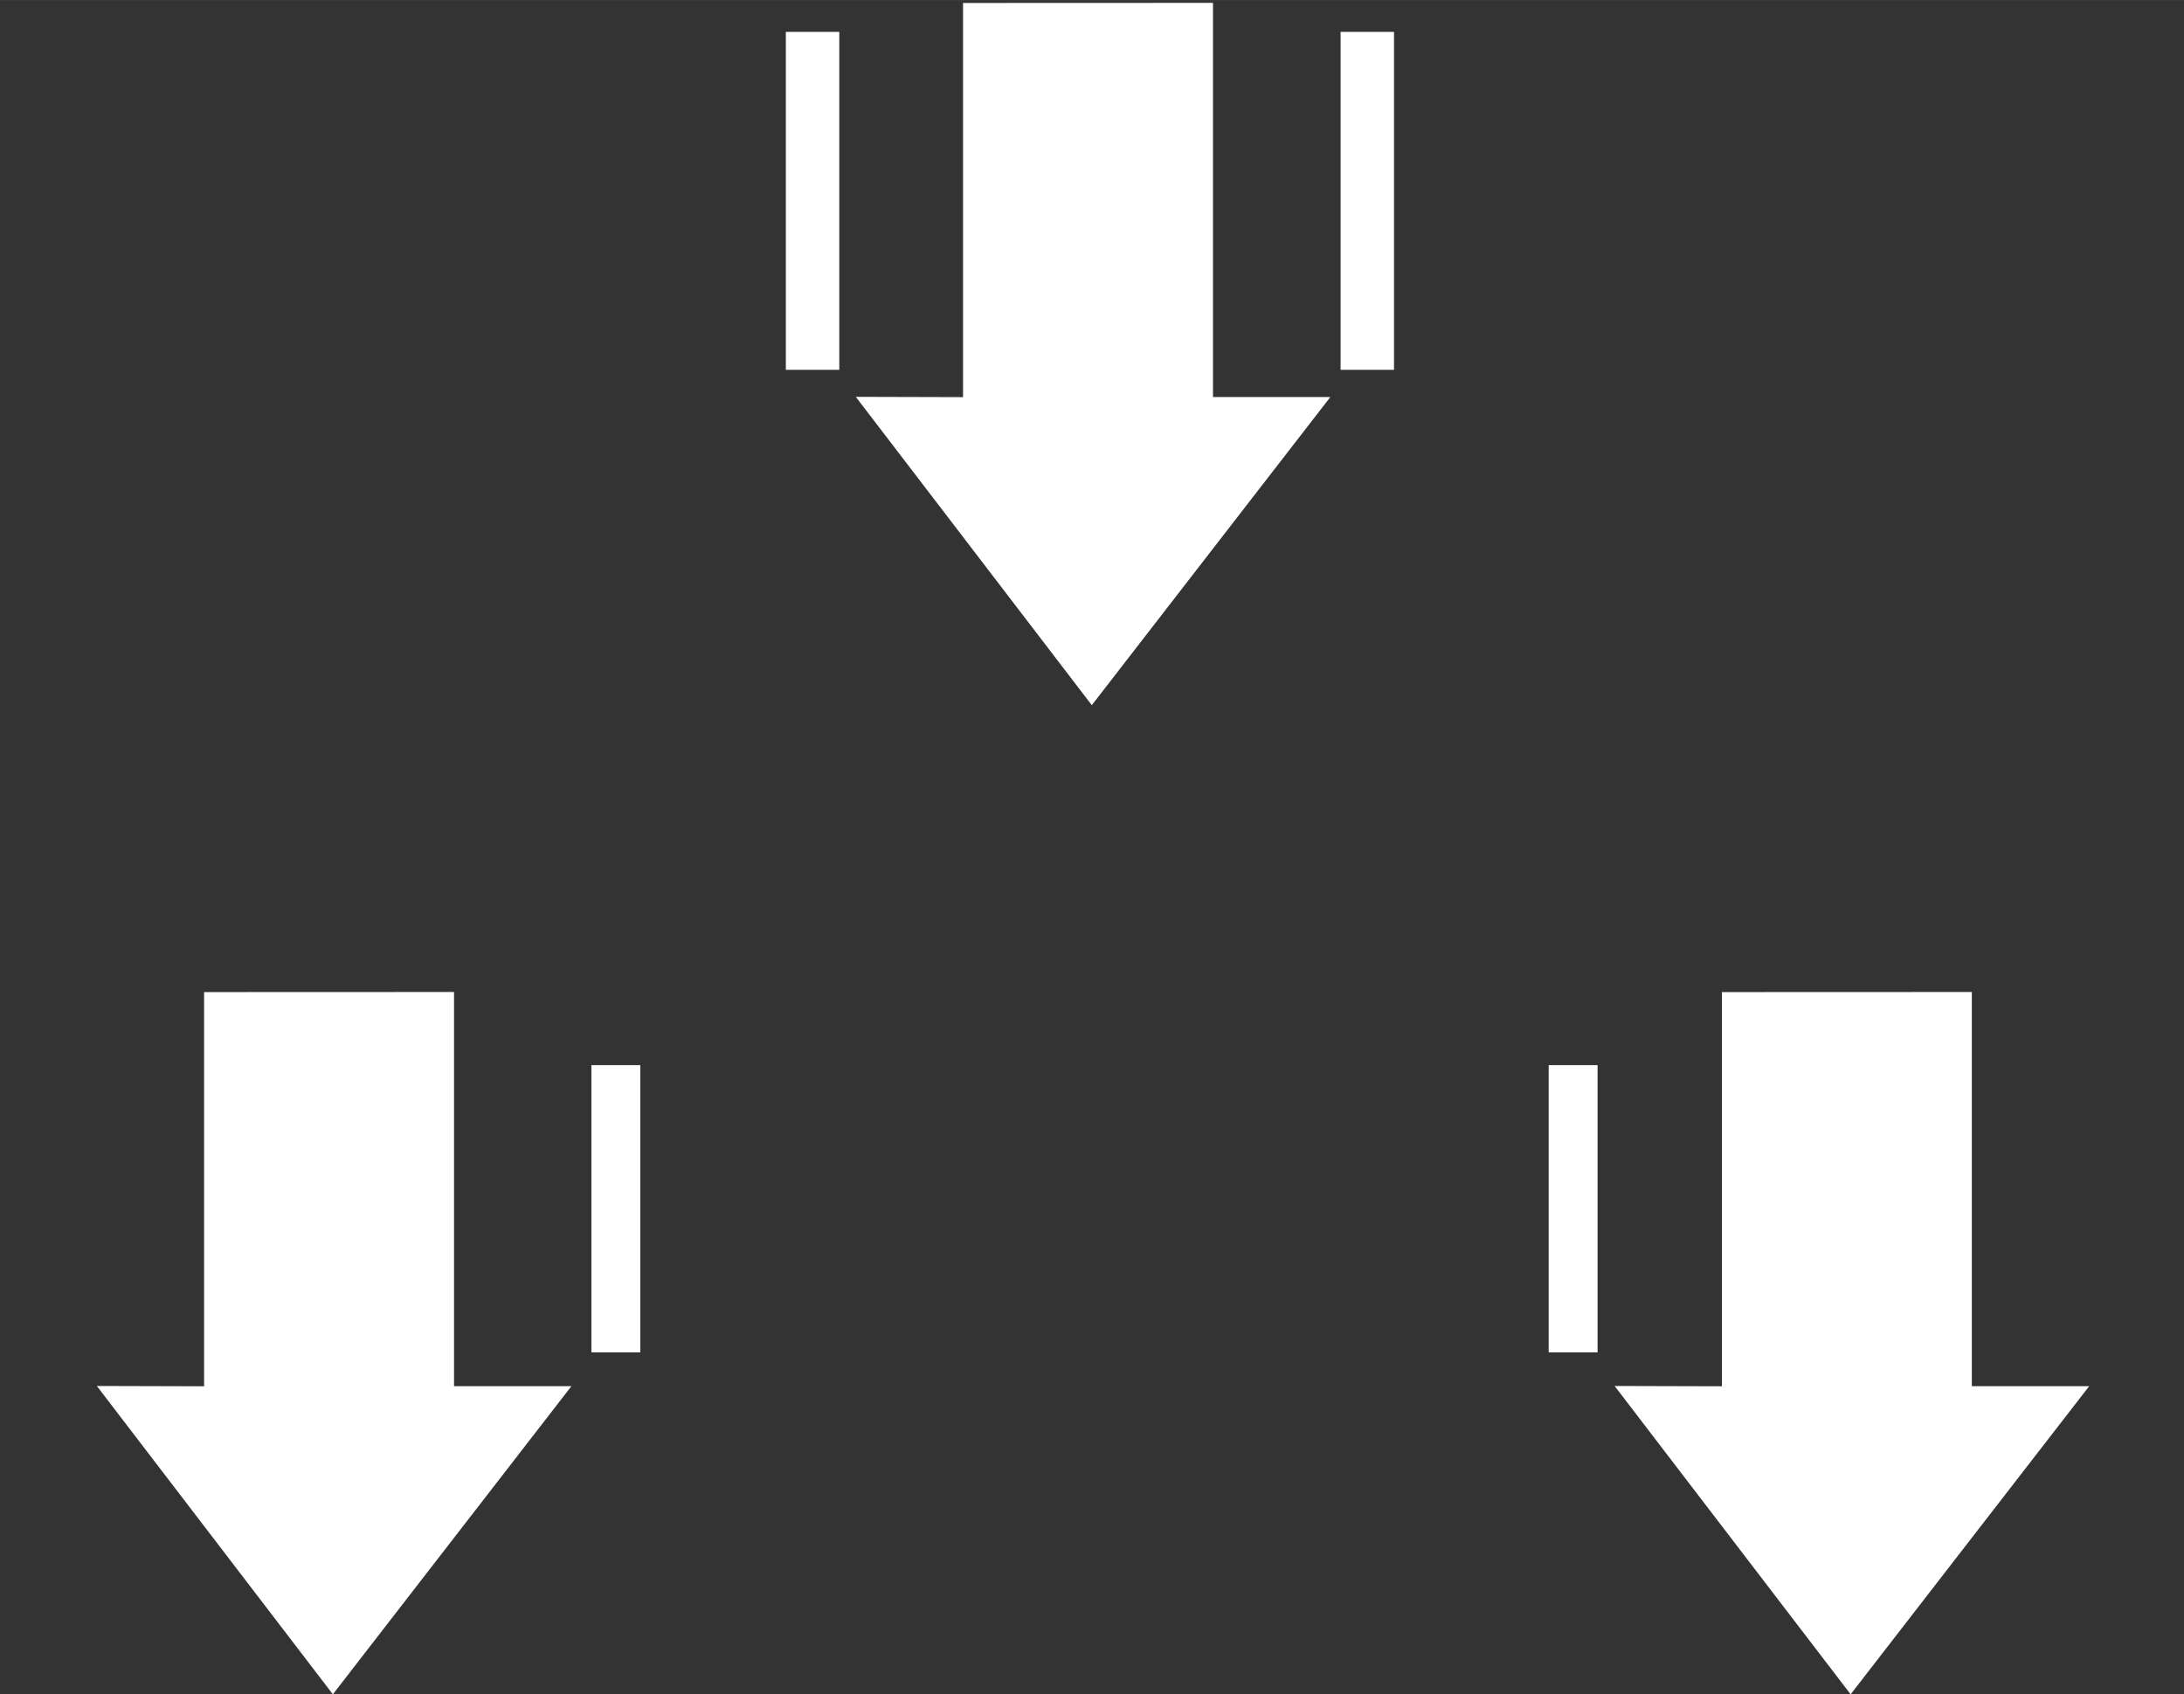 <?xml version="1.0" encoding="UTF-8" standalone="no"?>
<!-- Created with Inkscape (http://www.inkscape.org/) -->

<svg
   width="81.734"
   height="63.406"
   viewBox="0 0 21.626 16.776"
   version="1.1"
   id="svg1"
   sodipodi:docname="ADI_GEAR_ARROW_WHITE_DOWN.svg"
   inkscape:version="1.4.2 (f4327f4, 2025-05-13)"
   xml:space="preserve"
   xmlns:inkscape="http://www.inkscape.org/namespaces/inkscape"
   xmlns:sodipodi="http://sodipodi.sourceforge.net/DTD/sodipodi-0.dtd"
   xmlns="http://www.w3.org/2000/svg"
   xmlns:svg="http://www.w3.org/2000/svg"><rect x="0" y="0" width="21.626" height="16.776" fill="#333333" stroke="none"/><sodipodi:namedview
     id="namedview1"
     pagecolor="#ffffff"
     bordercolor="#111111"
     borderopacity="1"
     inkscape:showpageshadow="0"
     inkscape:pageopacity="0"
     inkscape:pagecheckerboard="1"
     inkscape:deskcolor="#d1d1d1"
     inkscape:document-units="px"
     inkscape:zoom="6.8084648"
     inkscape:cx="3.7453377"
     inkscape:cy="18.139185"
     inkscape:window-width="2560"
     inkscape:window-height="1351"
     inkscape:window-x="-9"
     inkscape:window-y="281"
     inkscape:window-maximized="1"
     inkscape:current-layer="layer1"><inkscape:page
       x="0"
       y="0"
       width="21.626"
       height="16.776"
       id="page2"
       margin="0"
       bleed="0" /></sodipodi:namedview><defs
     id="defs1" /><g
     inkscape:label="Layer 1"
     inkscape:groupmode="layer"
     id="layer1"
     transform="translate(-211.717,-205.554)"><path
       style="fill:#ffffff;fill-opacity:1;stroke:none;stroke-width:0.702;stroke-linecap:square;stroke-miterlimit:3.3"
       d="m 221.253,205.583 v 3.903 l -1.062,-0.003 2.337,3.053 2.362,-3.051 h -1.162 v -3.903 z"
       id="path2" /><path
       style="fill:#ffffff;fill-opacity:1;stroke:none;stroke-width:0.702;stroke-linecap:square;stroke-miterlimit:3.3"
       d="m 213.738,215.377 v 3.903 l -1.062,-0.003 2.337,3.053 2.362,-3.051 h -1.162 v -3.903 z"
       id="path2-5" /><path
       style="fill:#ffffff;fill-opacity:1;stroke:none;stroke-width:0.702;stroke-linecap:square;stroke-miterlimit:3.3"
       d="m 228.767,215.377 v 3.903 l -1.062,-0.003 2.337,3.053 2.362,-3.051 h -1.162 v -3.903 z"
       id="path2-5-4" /><path
       style="fill:#ffffff;fill-opacity:1;stroke:#ffffff;stroke-width:0.484;stroke-linecap:square;stroke-miterlimit:3.3;stroke-dasharray:none;stroke-opacity:1"
       d="m 217.815,218.702 v -2.36"
       id="path3-1" /><path
       style="fill:#ffffff;fill-opacity:1;stroke:#ffffff;stroke-width:0.484;stroke-linecap:square;stroke-miterlimit:3.3;stroke-dasharray:none;stroke-opacity:1"
       d="m 227.294,218.702 v -2.36"
       id="path3-1-6" /><path
       style="fill:#ffffff;fill-opacity:1;stroke:#ffffff;stroke-width:0.529;stroke-linecap:square;stroke-miterlimit:3.3;stroke-dasharray:none;stroke-opacity:1"
       d="m 225.256,208.951 v -2.817"
       id="path3-5" /><path
       style="fill:#ffffff;fill-opacity:1;stroke:#ffffff;stroke-width:0.529;stroke-linecap:square;stroke-miterlimit:3.3;stroke-dasharray:none;stroke-opacity:1"
       d="m 219.763,208.951 v -2.817"
       id="path3-5-7" /></g></svg>
